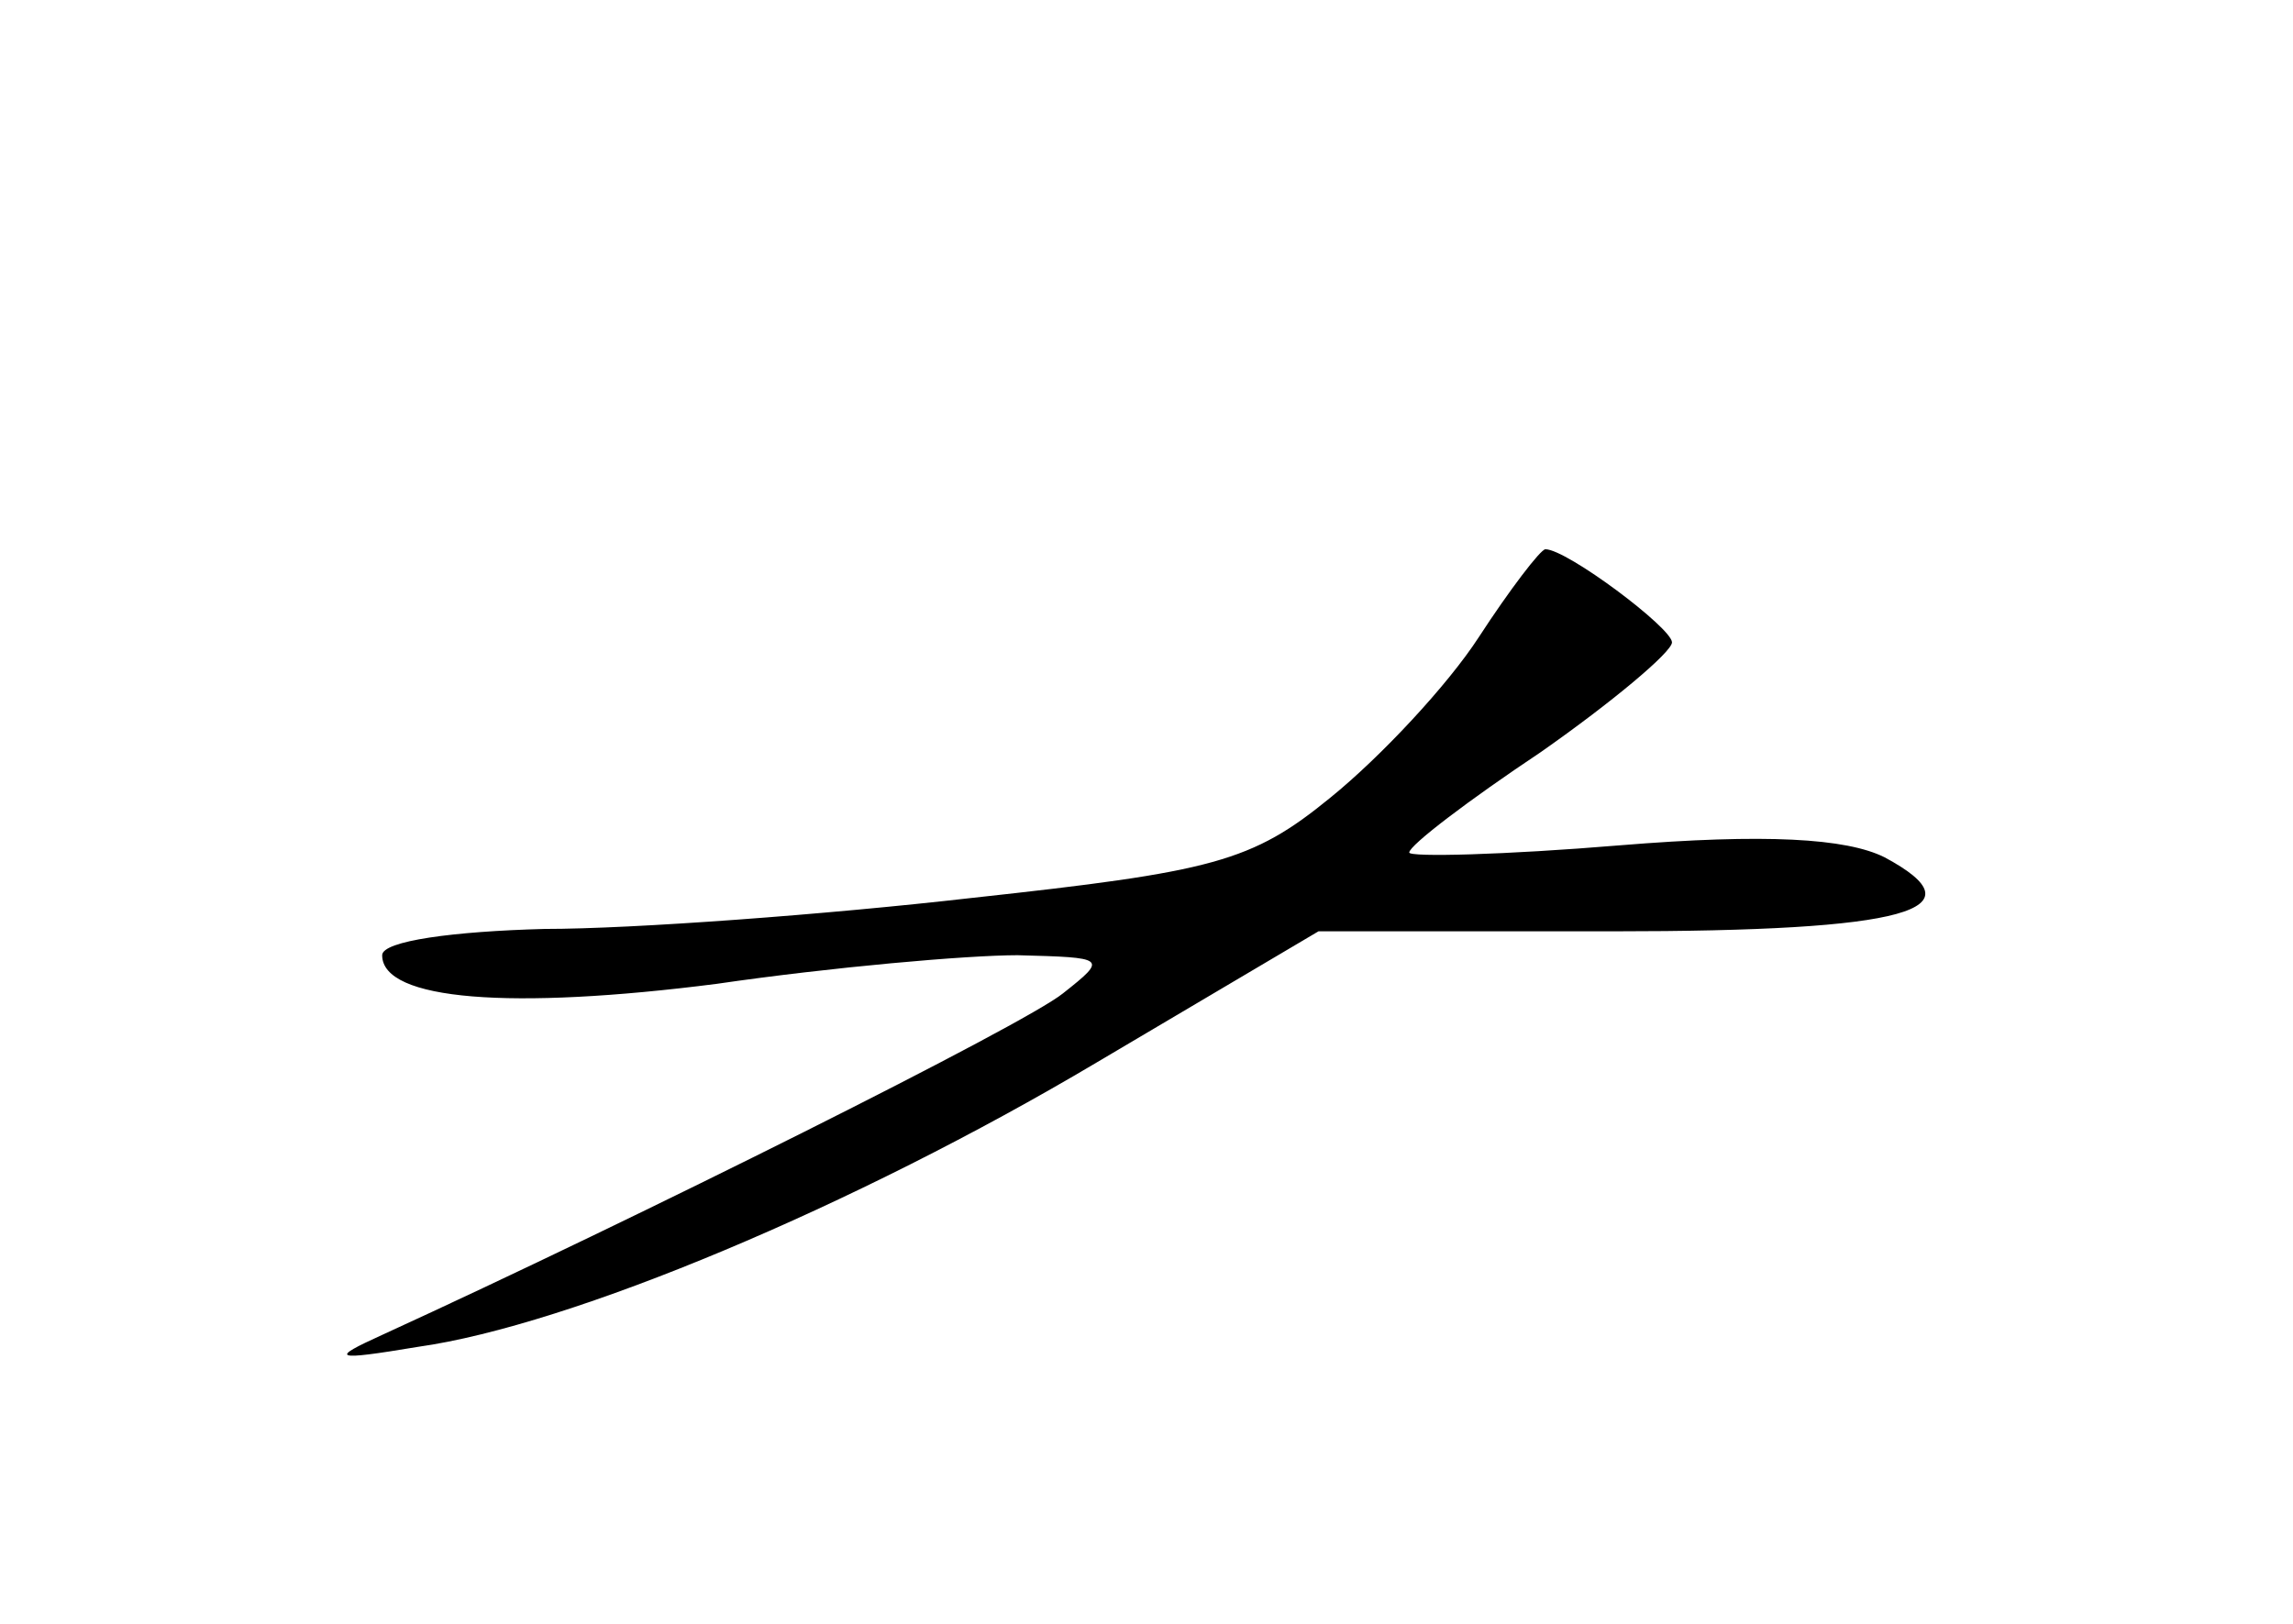 <?xml version="1.0" standalone="no"?>
<!DOCTYPE svg PUBLIC "-//W3C//DTD SVG 20010904//EN"
 "http://www.w3.org/TR/2001/REC-SVG-20010904/DTD/svg10.dtd">
<svg version="1.0" xmlns="http://www.w3.org/2000/svg"
 width="96pt" height="68pt" viewBox="0 0 96 68"
 preserveAspectRatio="xMidYMid meet">
<g transform="translate(0,68) scale(0.1,-0.1)"
fill="#000000" stroke="none">
<path d="M619 413 c-13 -20 -41 -50 -62 -67 -33 -27 -49 -31 -150 -42 -61 -7
-142 -13 -179 -13 -38 -1 -68 -5 -68 -11 0 -19 54 -23 140 -12 48 7 105 12
126 12 37 -1 38 -1 19 -16 -16 -13 -178 -94 -285 -143 -22 -10 -21 -11 15 -5
64 9 183 59 284 119 l93 55 123 0 c124 0 155 9 114 31 -16 8 -50 10 -111 5
-48 -4 -88 -5 -88 -3 0 3 25 22 55 42 30 21 55 42 55 46 0 6 -44 39 -53 39 -2
0 -15 -17 -28 -37z"/>
</g>
</svg>
